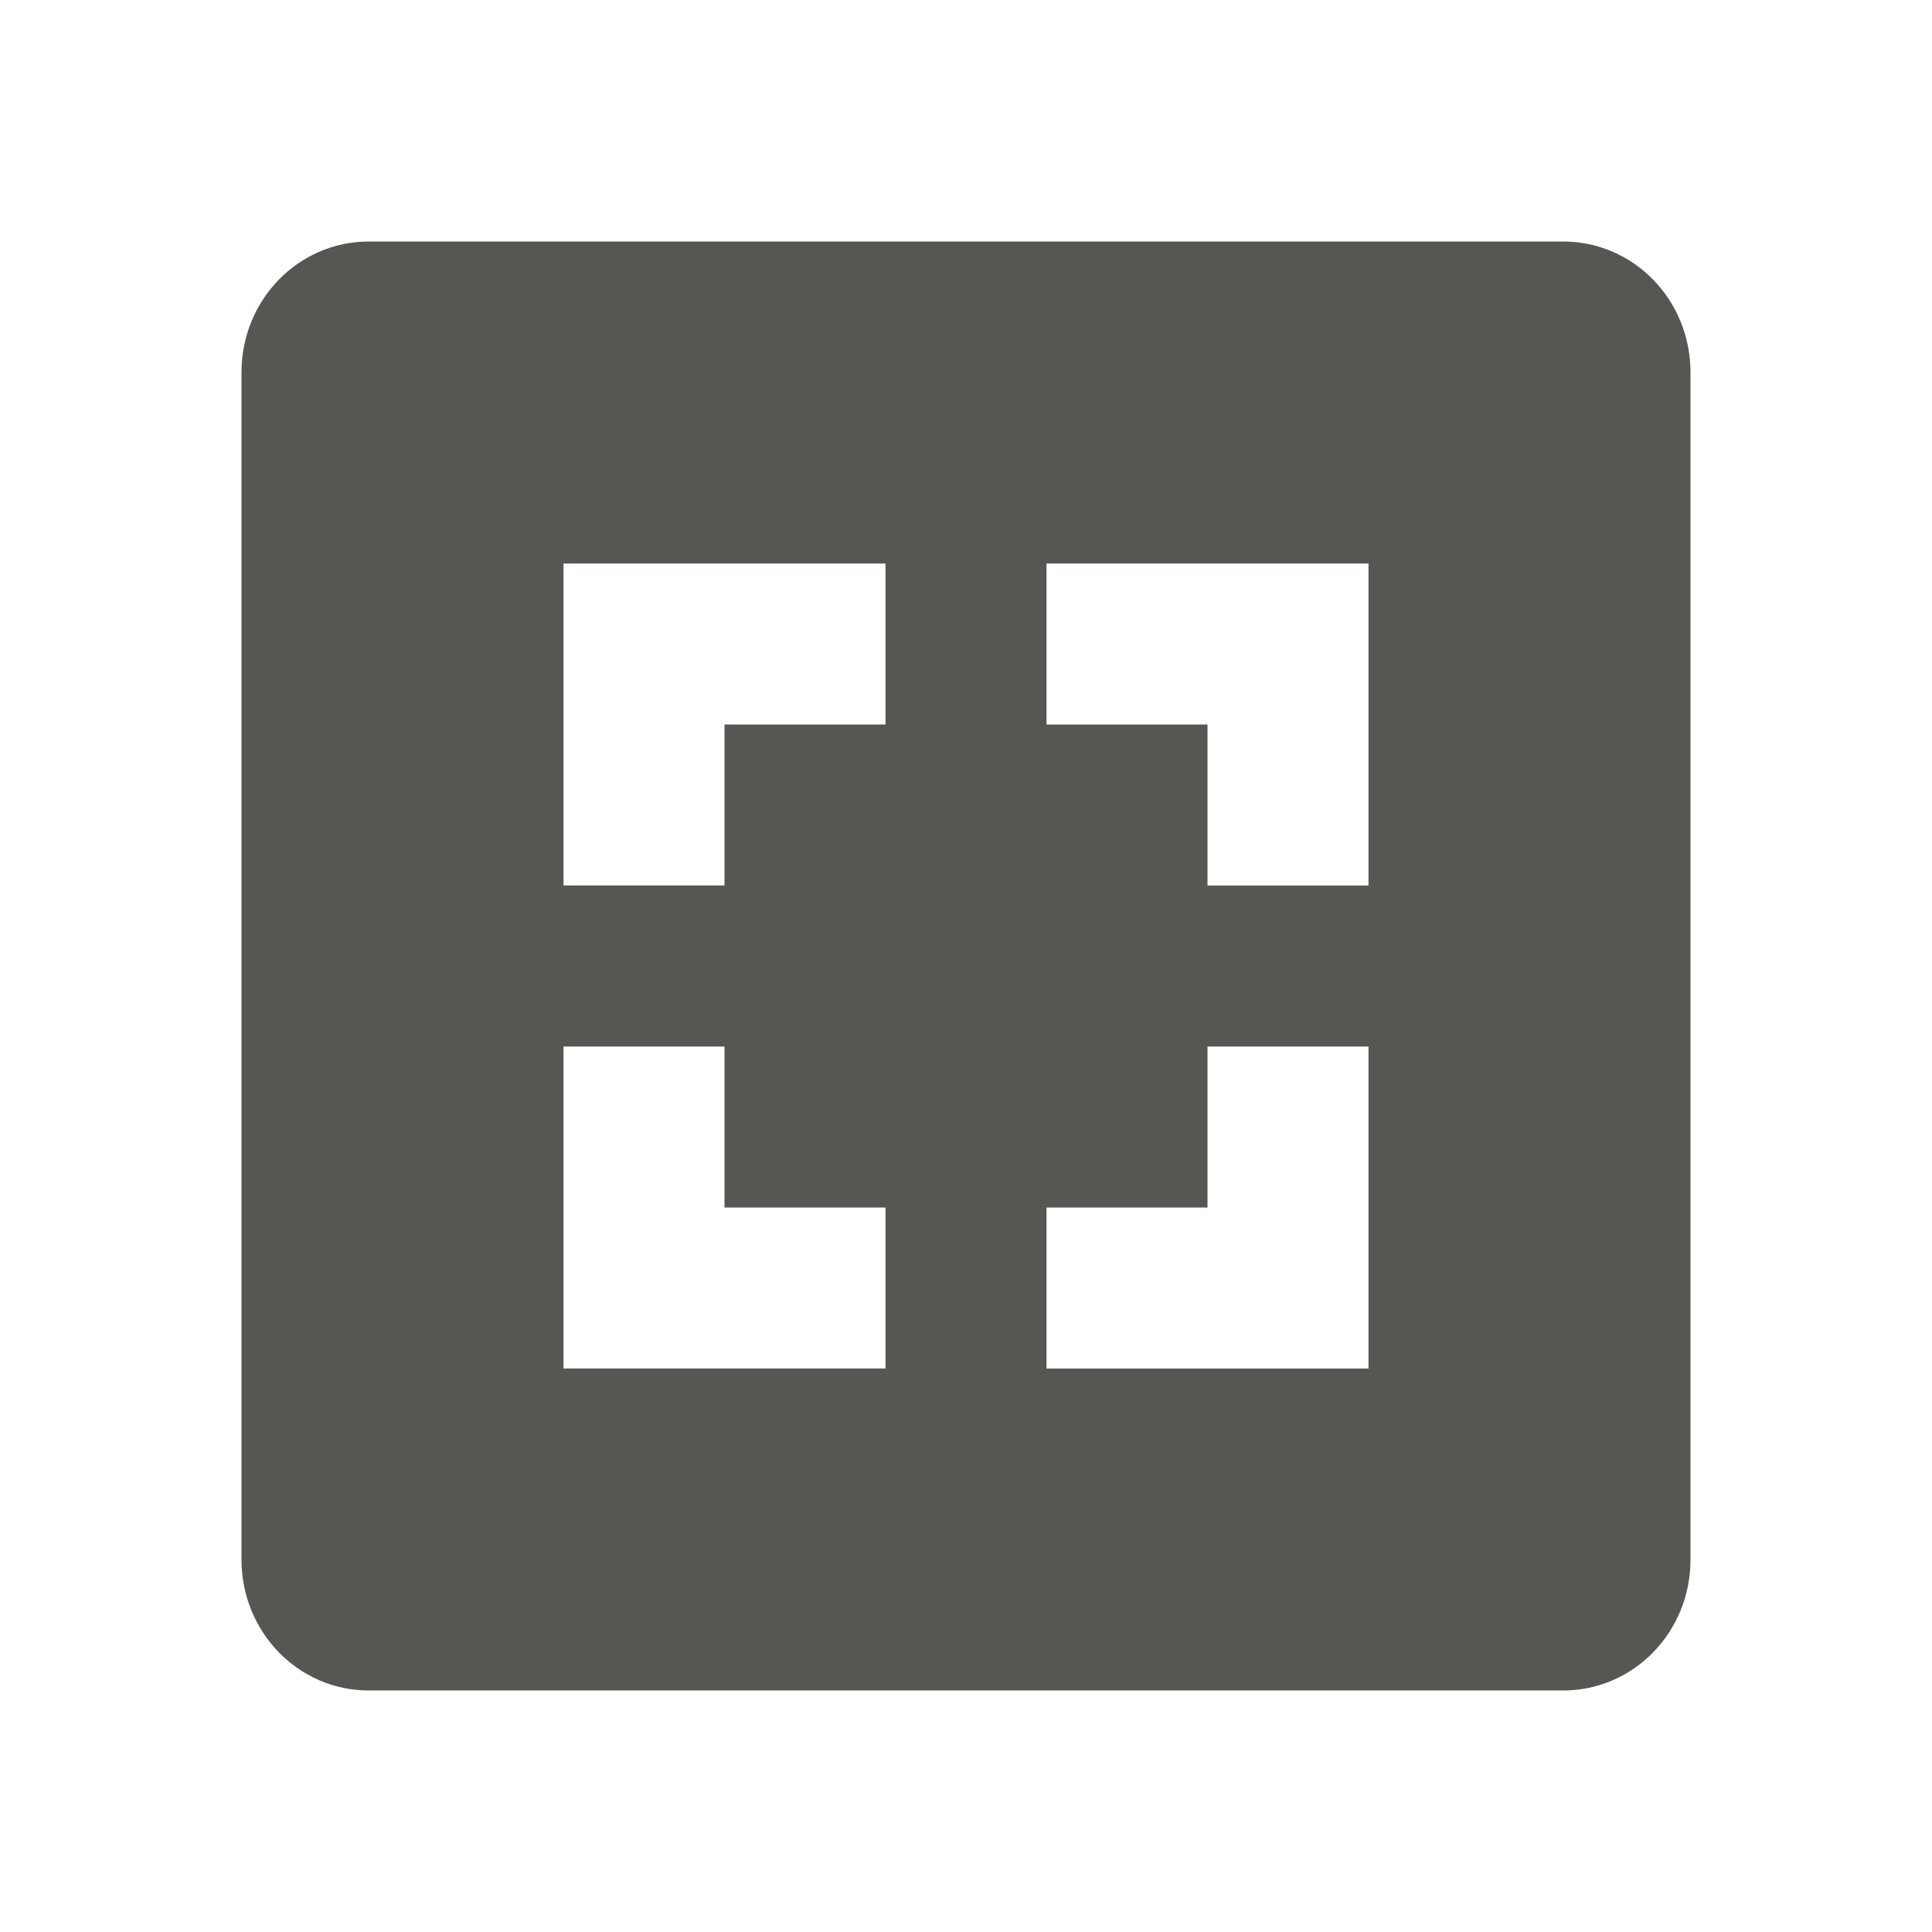 <svg viewBox="0 0 24 24" xmlns="http://www.w3.org/2000/svg"><path d="m4.584 3c-.884 0-1.584.732-1.584 1.625v14.75c0 .893.7 1.625 1.584 1.625h14.832c.884 0 1.584-.732 1.584-1.625v-14.75c0-.893-.7-1.625-1.584-1.625zm2.416 4h4v2h-2v2h-2zm6 0h4v4h-2v-2h-2zm-6 6h2v2h2v2h-4zm8 0h2v4h-4v-2h2z" fill="#555753"/></svg>